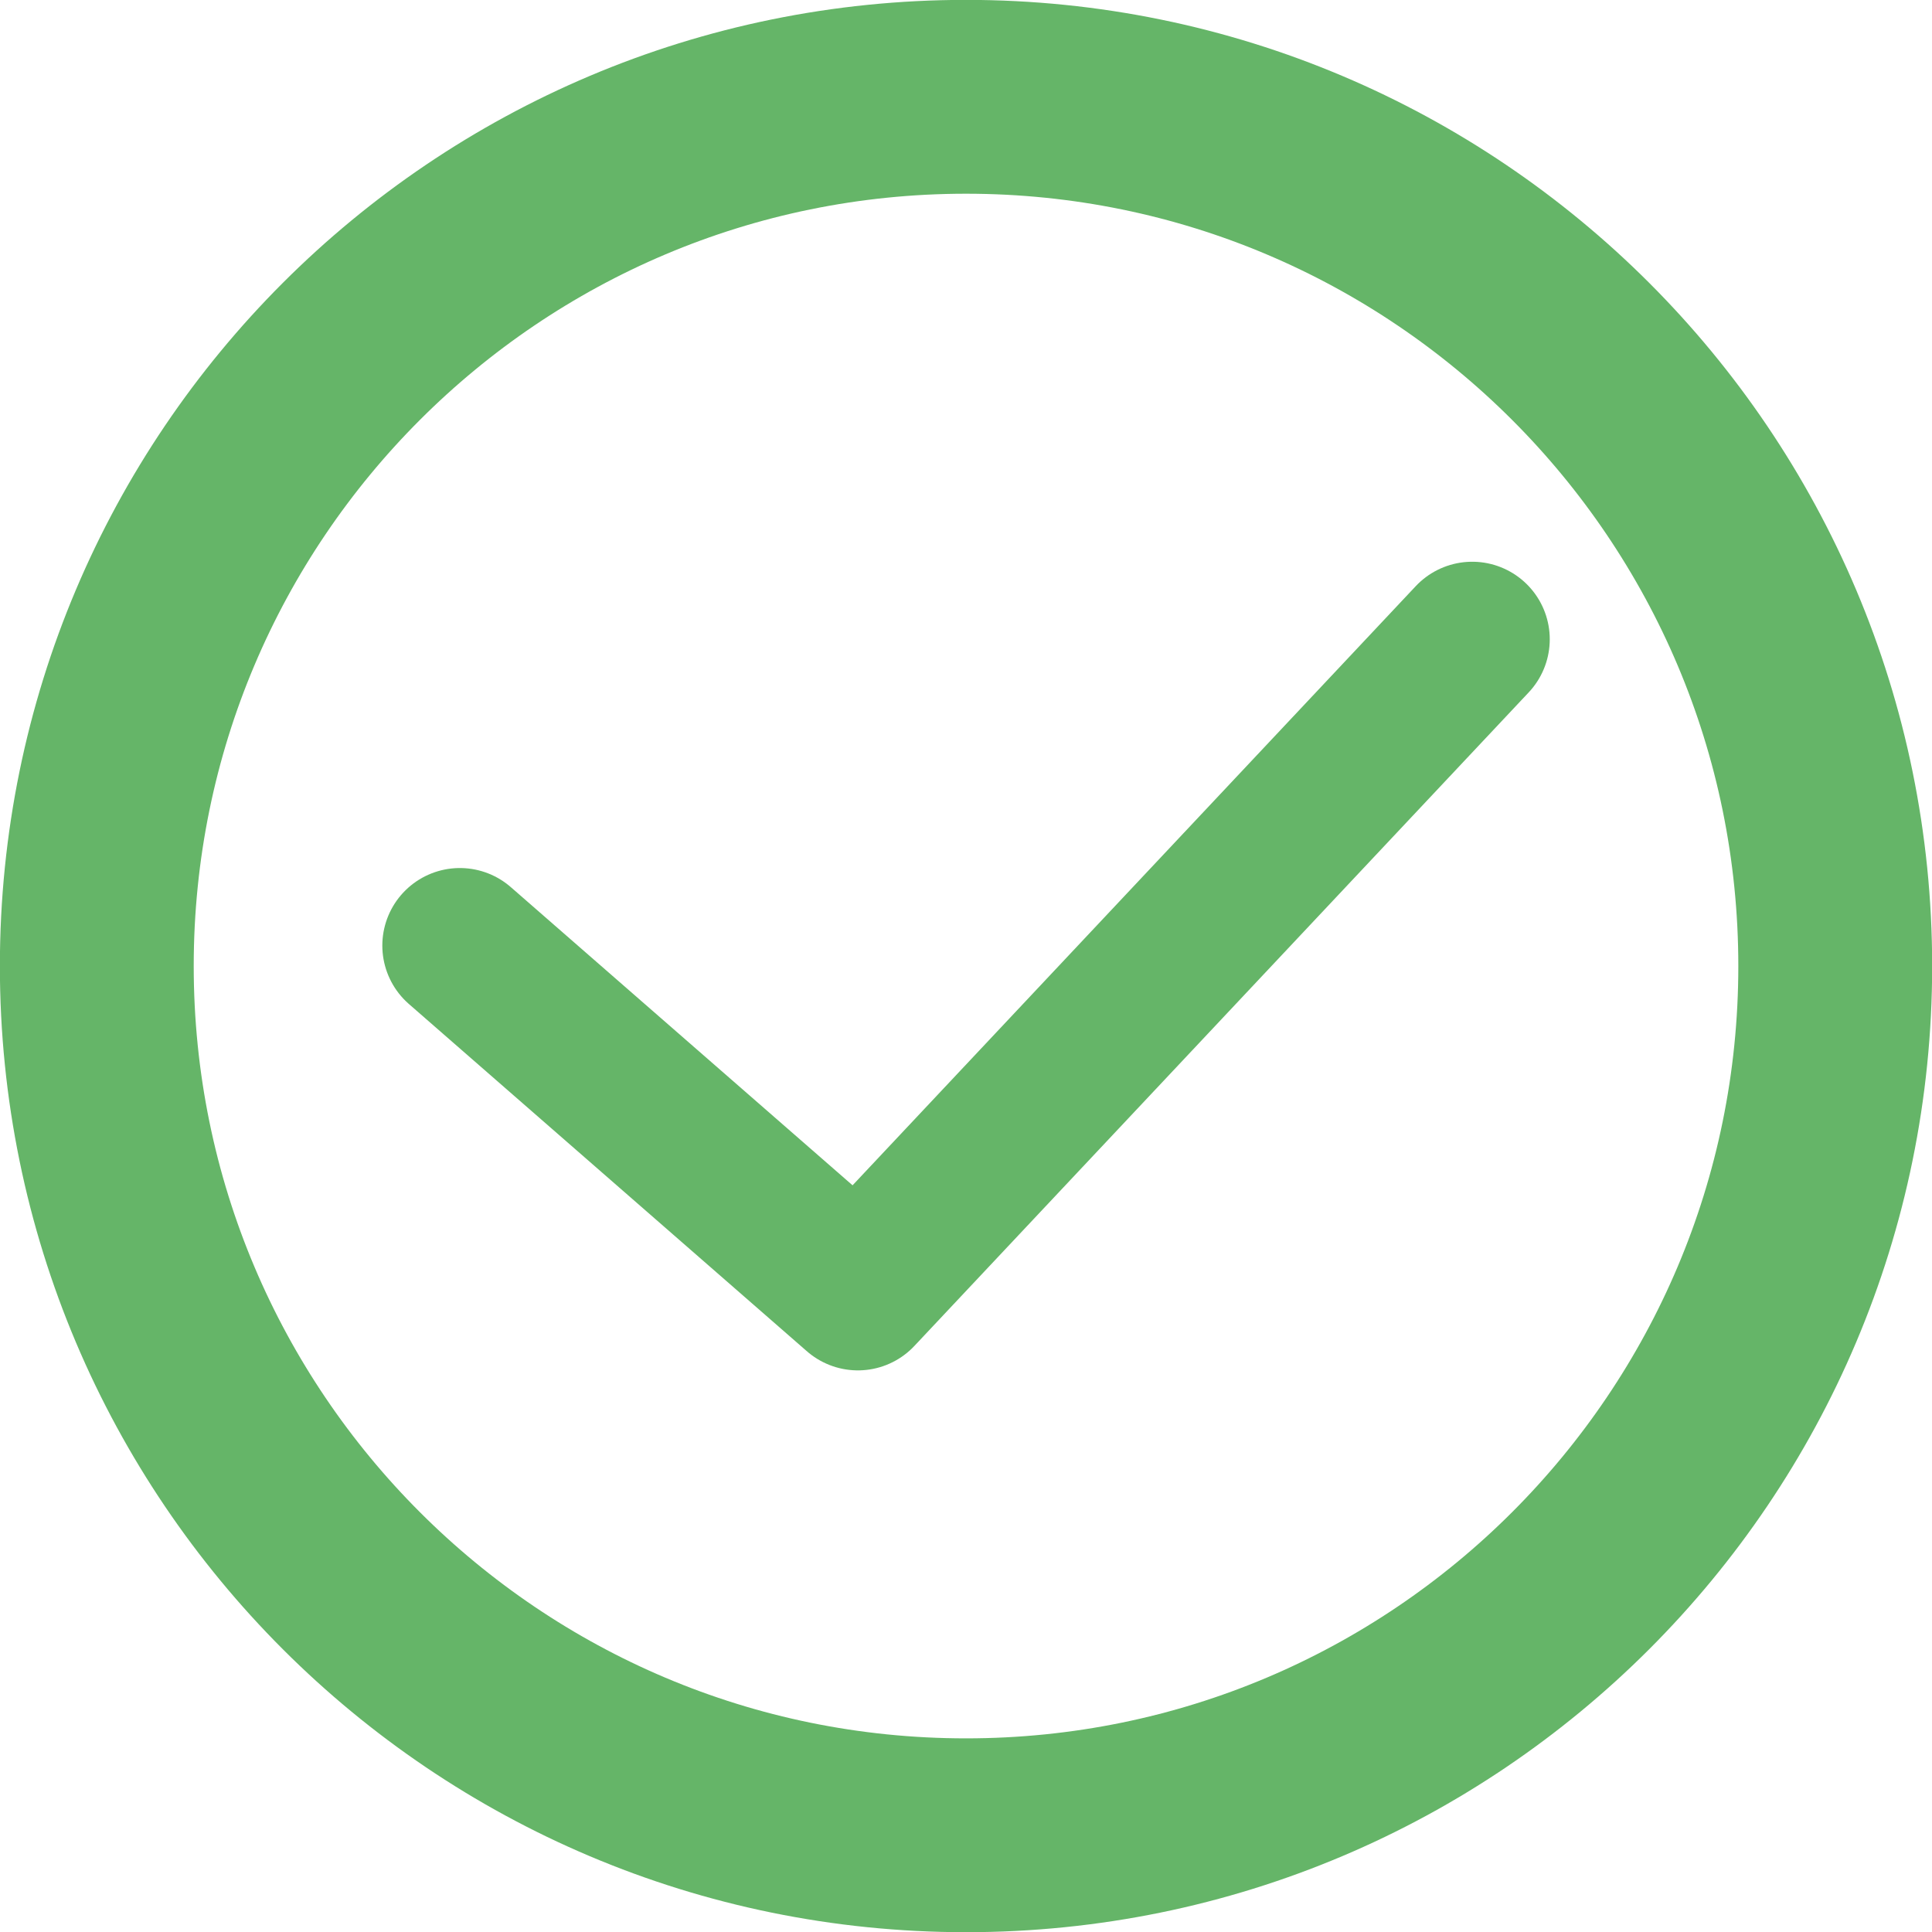 <?xml version="1.0" encoding="utf-8"?>
<!-- Generator: Adobe Illustrator 16.0.0, SVG Export Plug-In . SVG Version: 6.00 Build 0)  -->
<!DOCTYPE svg PUBLIC "-//W3C//DTD SVG 1.1//EN" "http://www.w3.org/Graphics/SVG/1.1/DTD/svg11.dtd">
<svg version="1.1" id="Calque_1" xmlns="http://www.w3.org/2000/svg" xmlns:xlink="http://www.w3.org/1999/xlink" x="0px" y="0px"
	 width="49.836px" height="49.839px" viewBox="0 0 49.836 49.839" enable-background="new 0 0 49.836 49.839" xml:space="preserve">
<g id="Calque_x0020_1">
	<path fill="none" stroke="#65B568" stroke-width="4" stroke-linecap="round" stroke-linejoin="round" d="M11.862,24.391
		l10.267,8.958L37.976,16.49"/>
	<path fill="none" stroke="#65B568" stroke-width="5" d="M47.34,24.919c0,12.386-10.039,22.422-22.422,22.422
		c-12.383,0-22.421-10.036-22.421-22.422c0-12.385,10.039-22.422,22.422-22.422C37.301,2.497,47.34,12.534,47.34,24.919z"/>
</g>
</svg>
